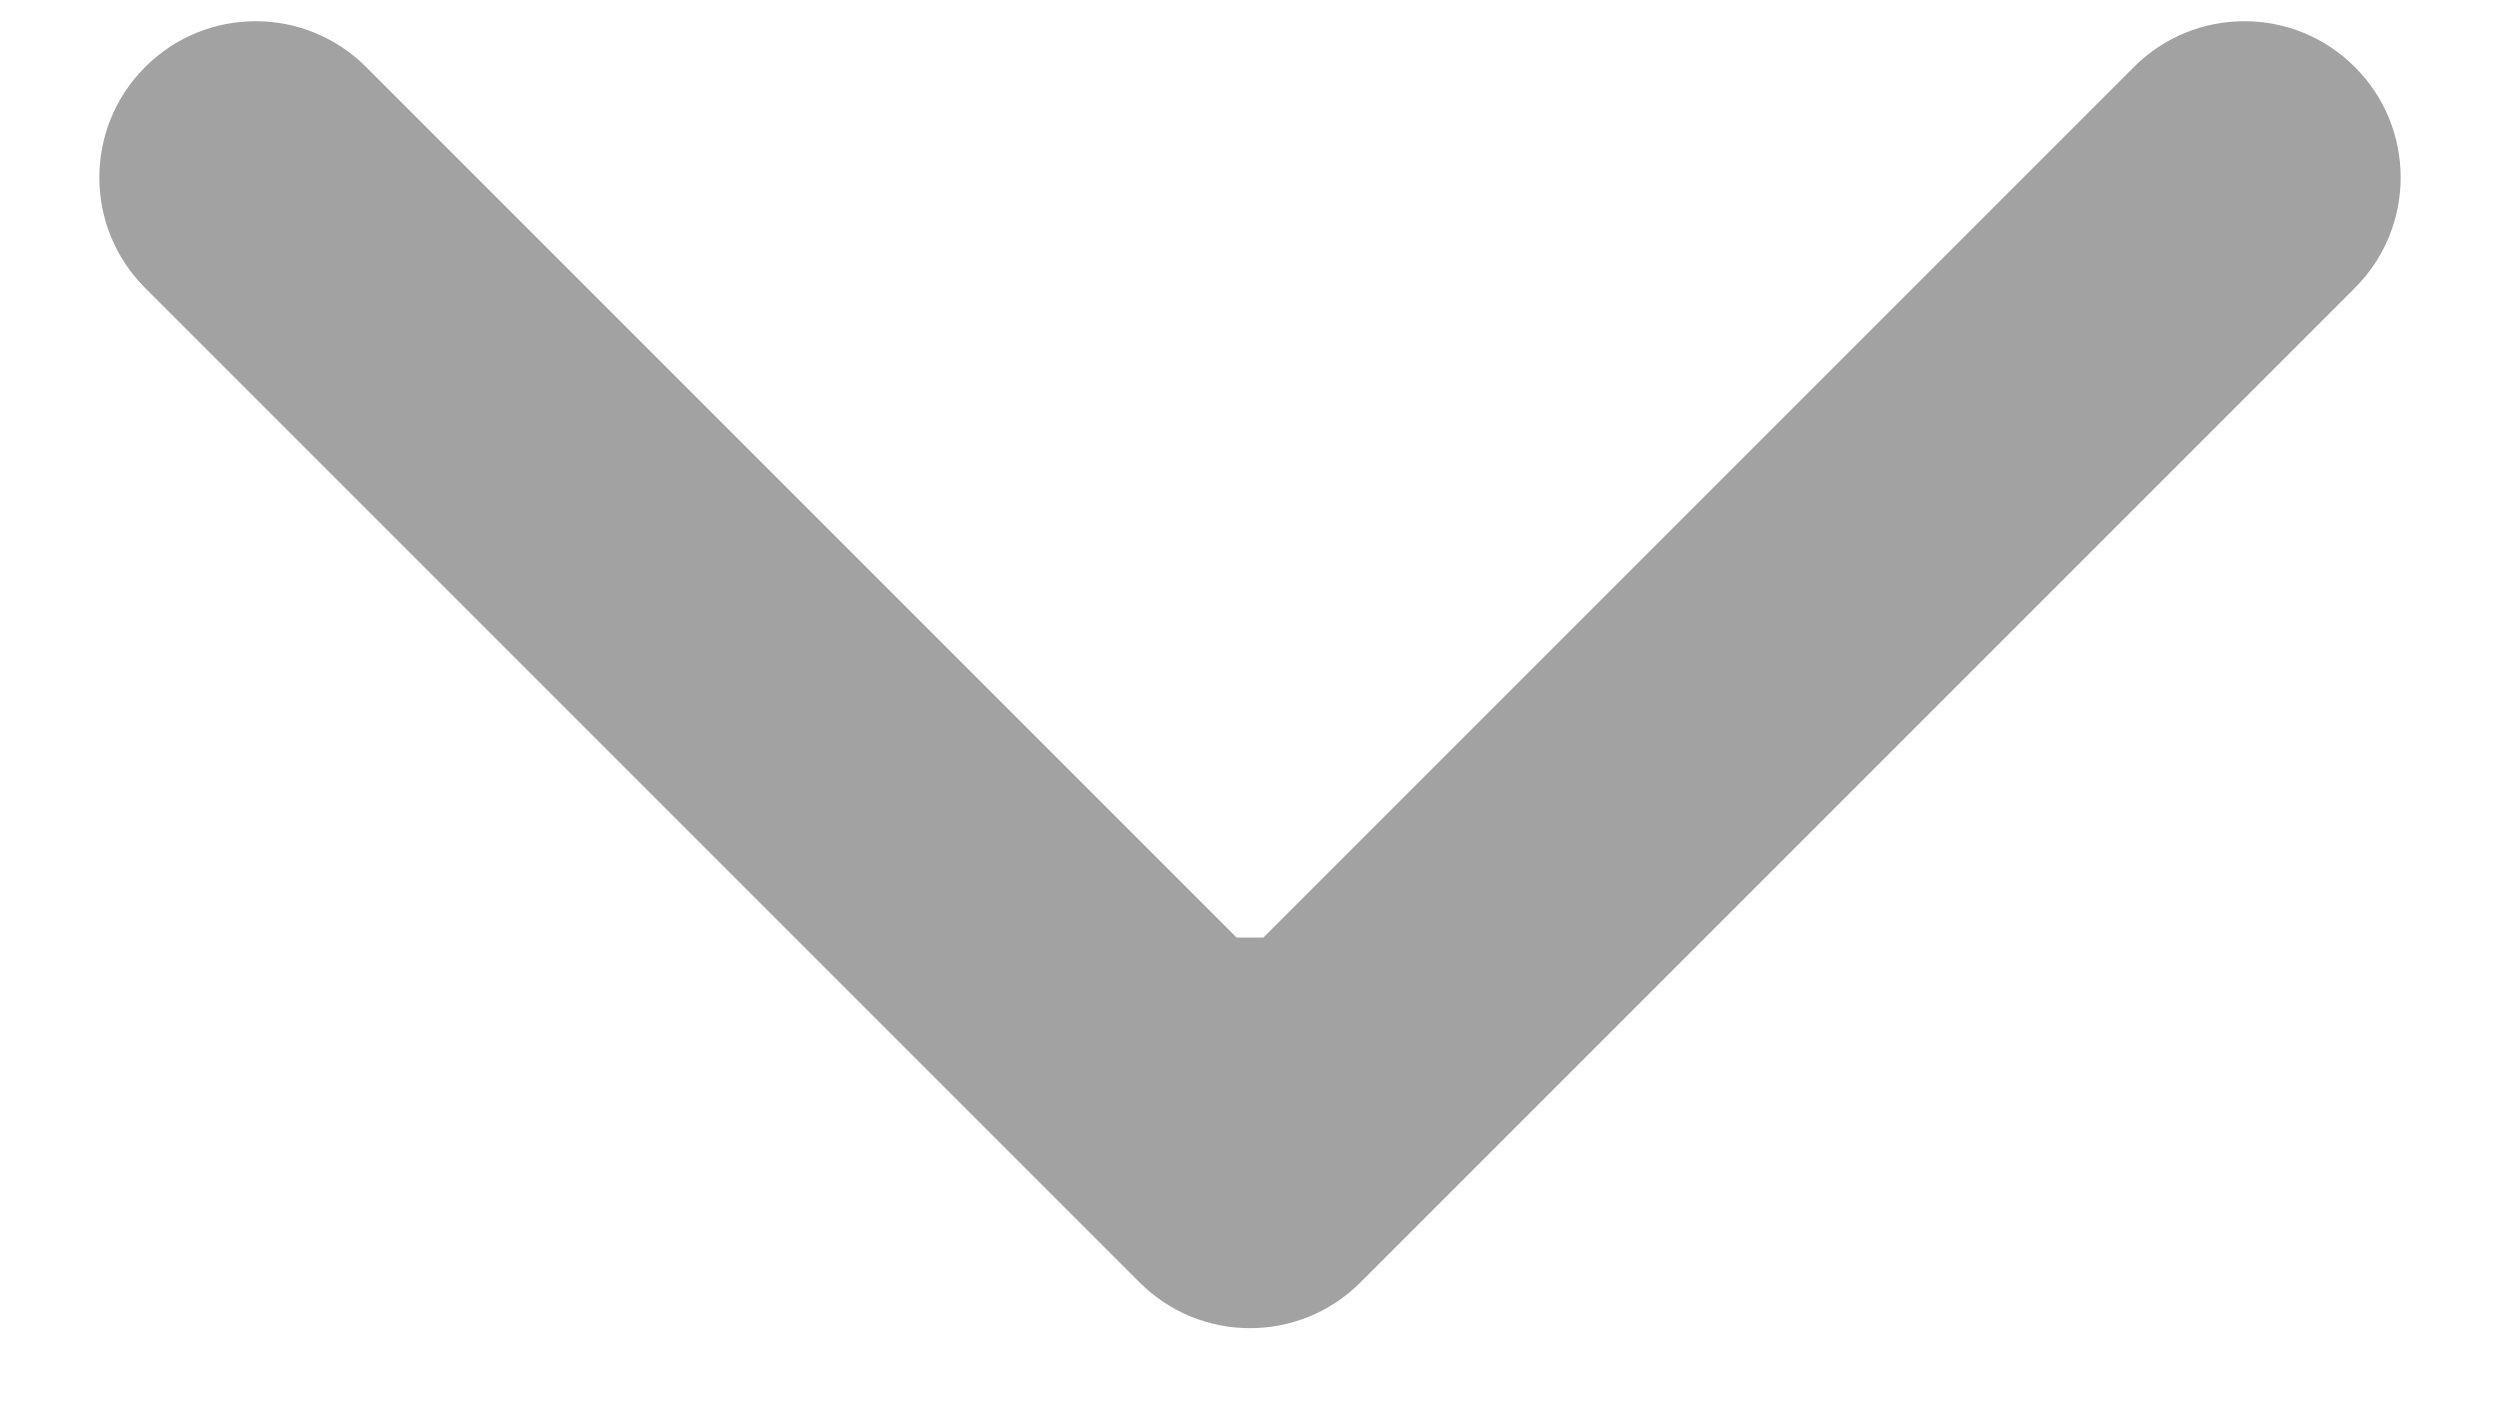 <svg width="16" height="9" viewBox="0 0 16 9" fill="none" xmlns="http://www.w3.org/2000/svg">
<path d="M7.293 8.207C7.683 8.598 8.317 8.598 8.707 8.207L15.071 1.843C15.462 1.453 15.462 0.819 15.071 0.429C14.681 0.038 14.047 0.038 13.657 0.429L8 6.086L2.343 0.429C1.953 0.038 1.319 0.038 0.929 0.429C0.538 0.819 0.538 1.453 0.929 1.843L7.293 8.207ZM7 6V7.5H9V6H7Z" fill="#A2A2A2"/>
</svg>
